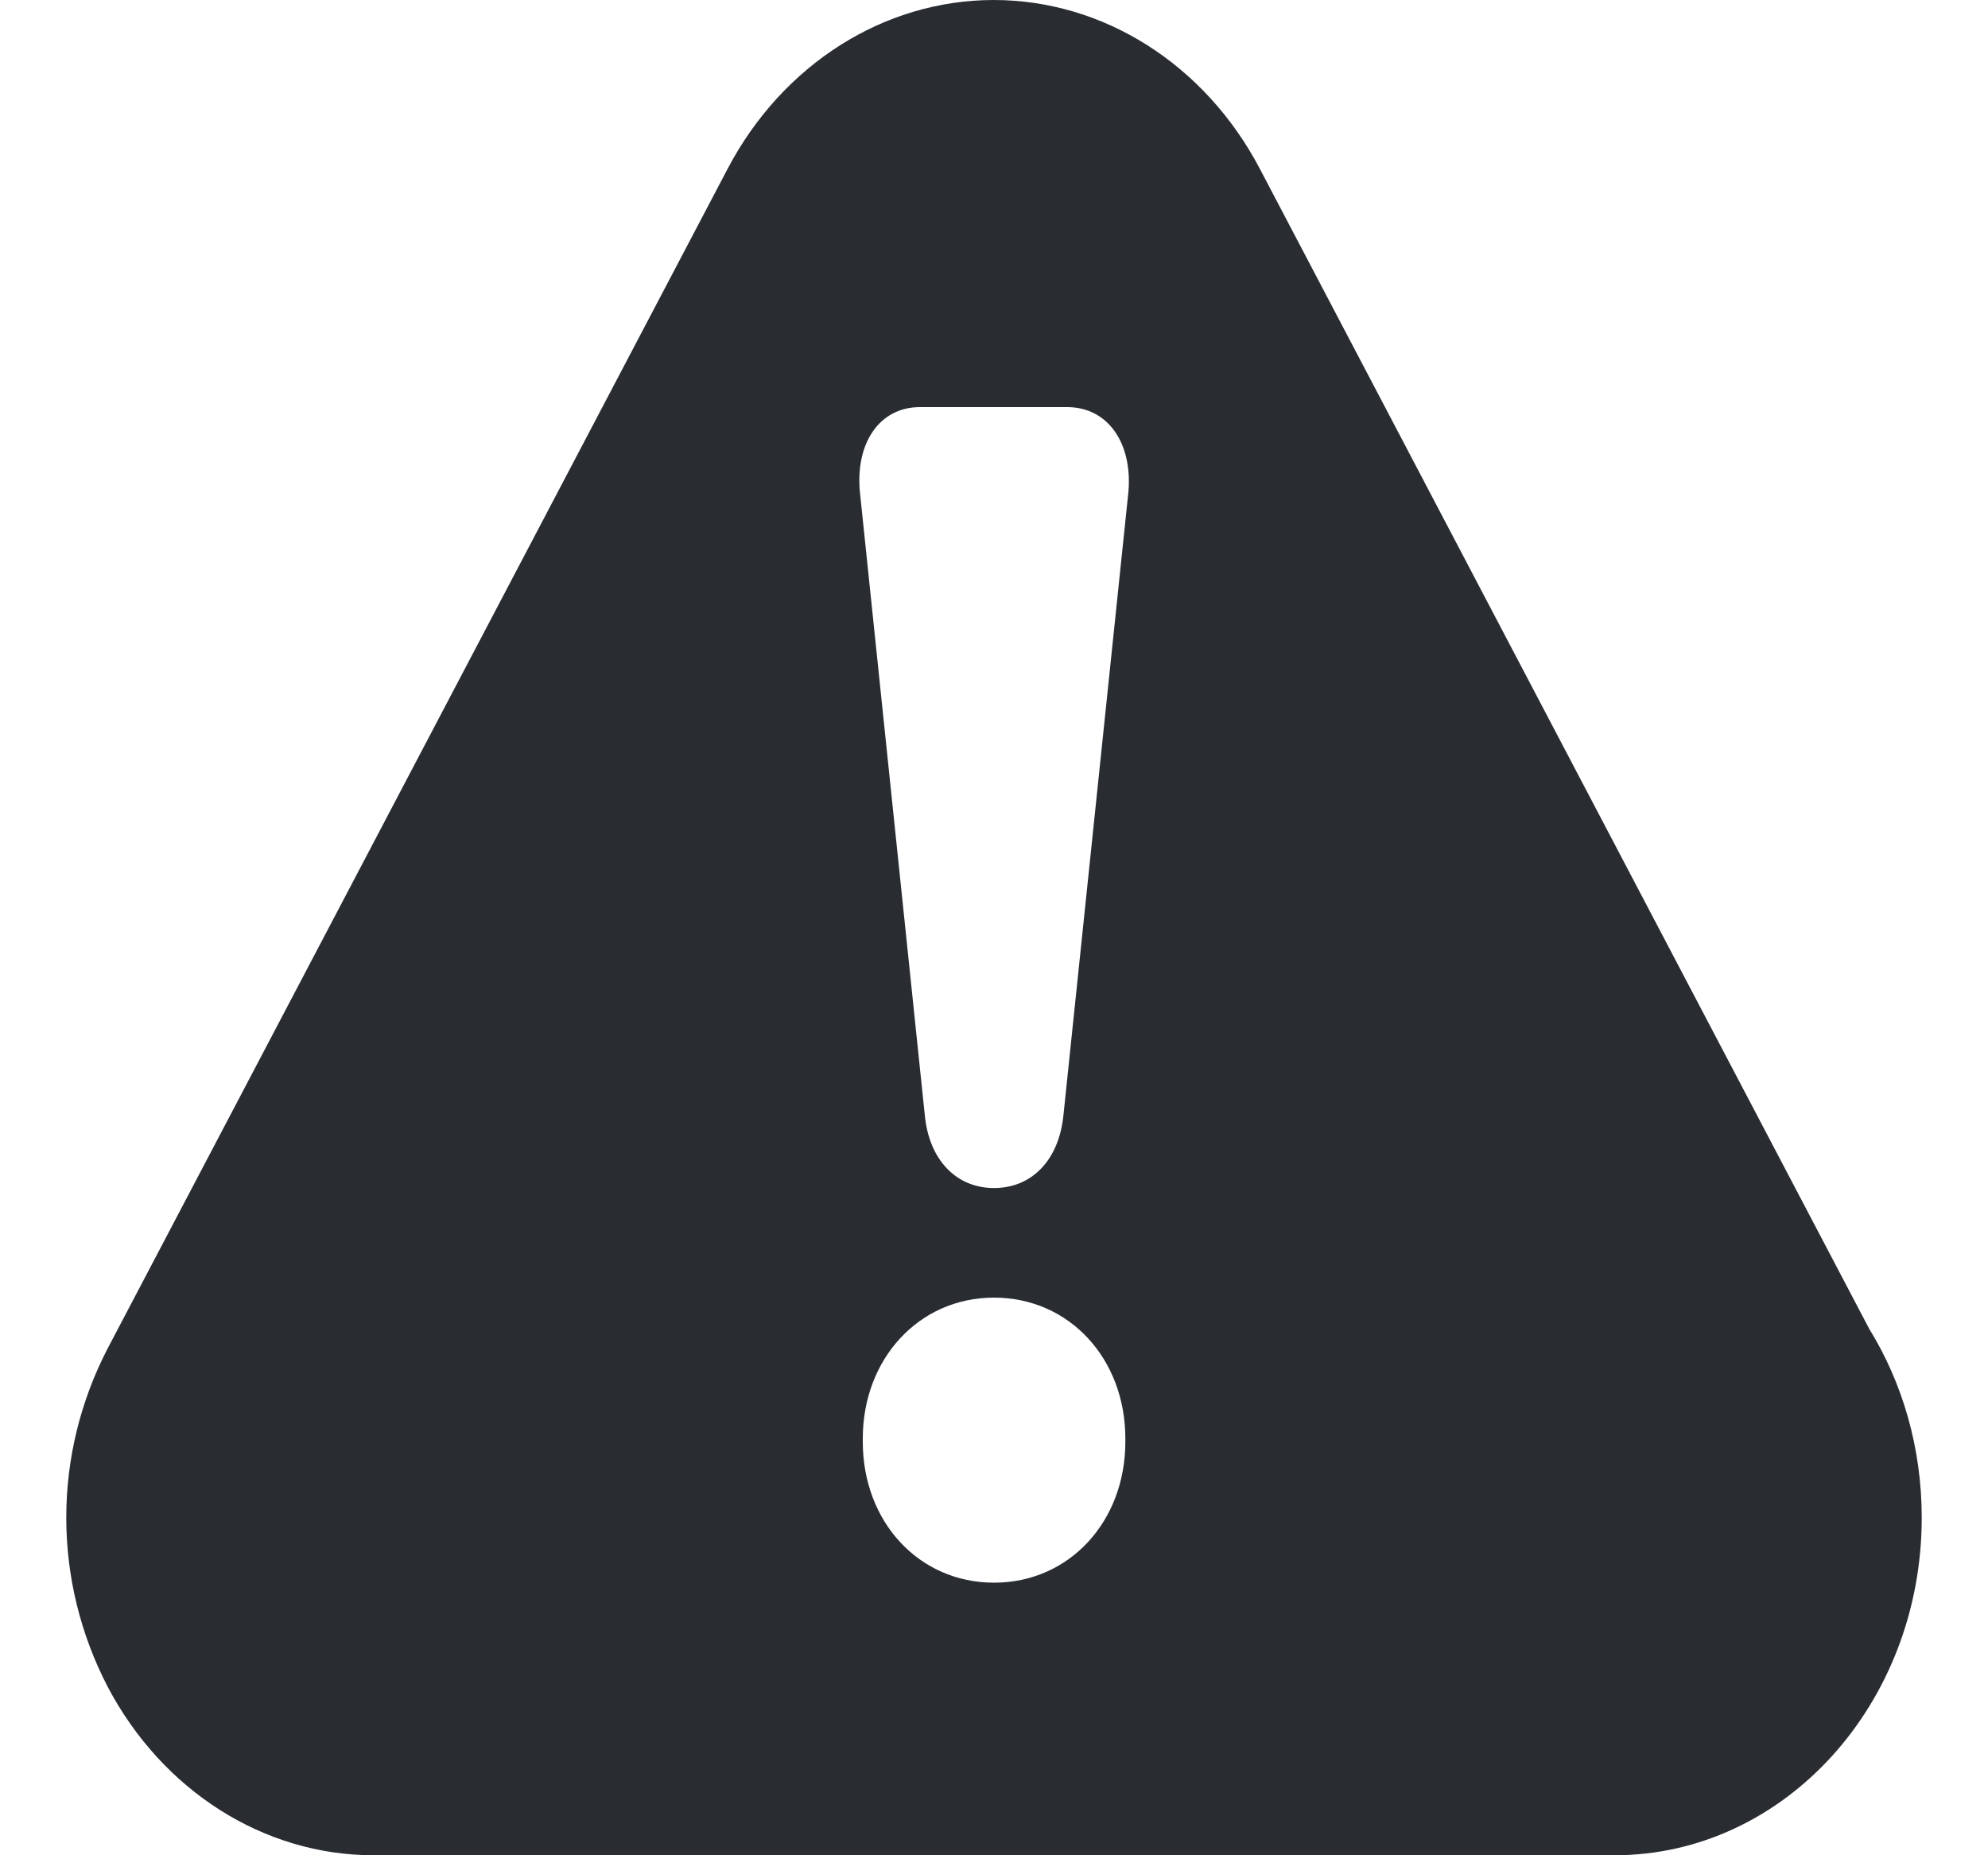<svg width="15" height="14" viewBox="0 0 15 14" fill="none" xmlns="http://www.w3.org/2000/svg">
<g clip-path="url(#clip0_430_77)">
<path d="M14.104 10.028L9.506 1.274C9.092 0.486 8.326 0 7.498 0C6.67 0 5.904 0.486 5.49 1.274L0.811 10.178C0.607 10.572 0.5 11.009 0.5 11.452C0.5 11.895 0.607 12.332 0.811 12.726C1.225 13.514 1.991 14 2.819 14H12.181C13.462 14 14.5 12.859 14.5 11.452C14.5 10.925 14.354 10.433 14.104 10.028ZM8.491 10.88C8.491 11.482 8.068 11.943 7.5 11.943C6.932 11.943 6.51 11.482 6.51 10.88V10.855C6.51 10.256 6.932 9.792 7.5 9.792C8.068 9.792 8.491 10.253 8.491 10.855V10.88V10.88ZM8.514 3.713L8.024 8.415C7.99 8.754 7.786 8.965 7.5 8.965C7.214 8.965 7.01 8.751 6.978 8.416L6.488 3.711C6.454 3.347 6.633 3.072 6.942 3.072H8.056C8.364 3.075 8.546 3.349 8.514 3.713Z" fill="#292D32"/>
</g>
<defs>
<clipPath id="clip0_430_77">
<rect width="14" height="14" fill="white" transform="translate(0.5)"/>
</clipPath>
</defs>
</svg>
